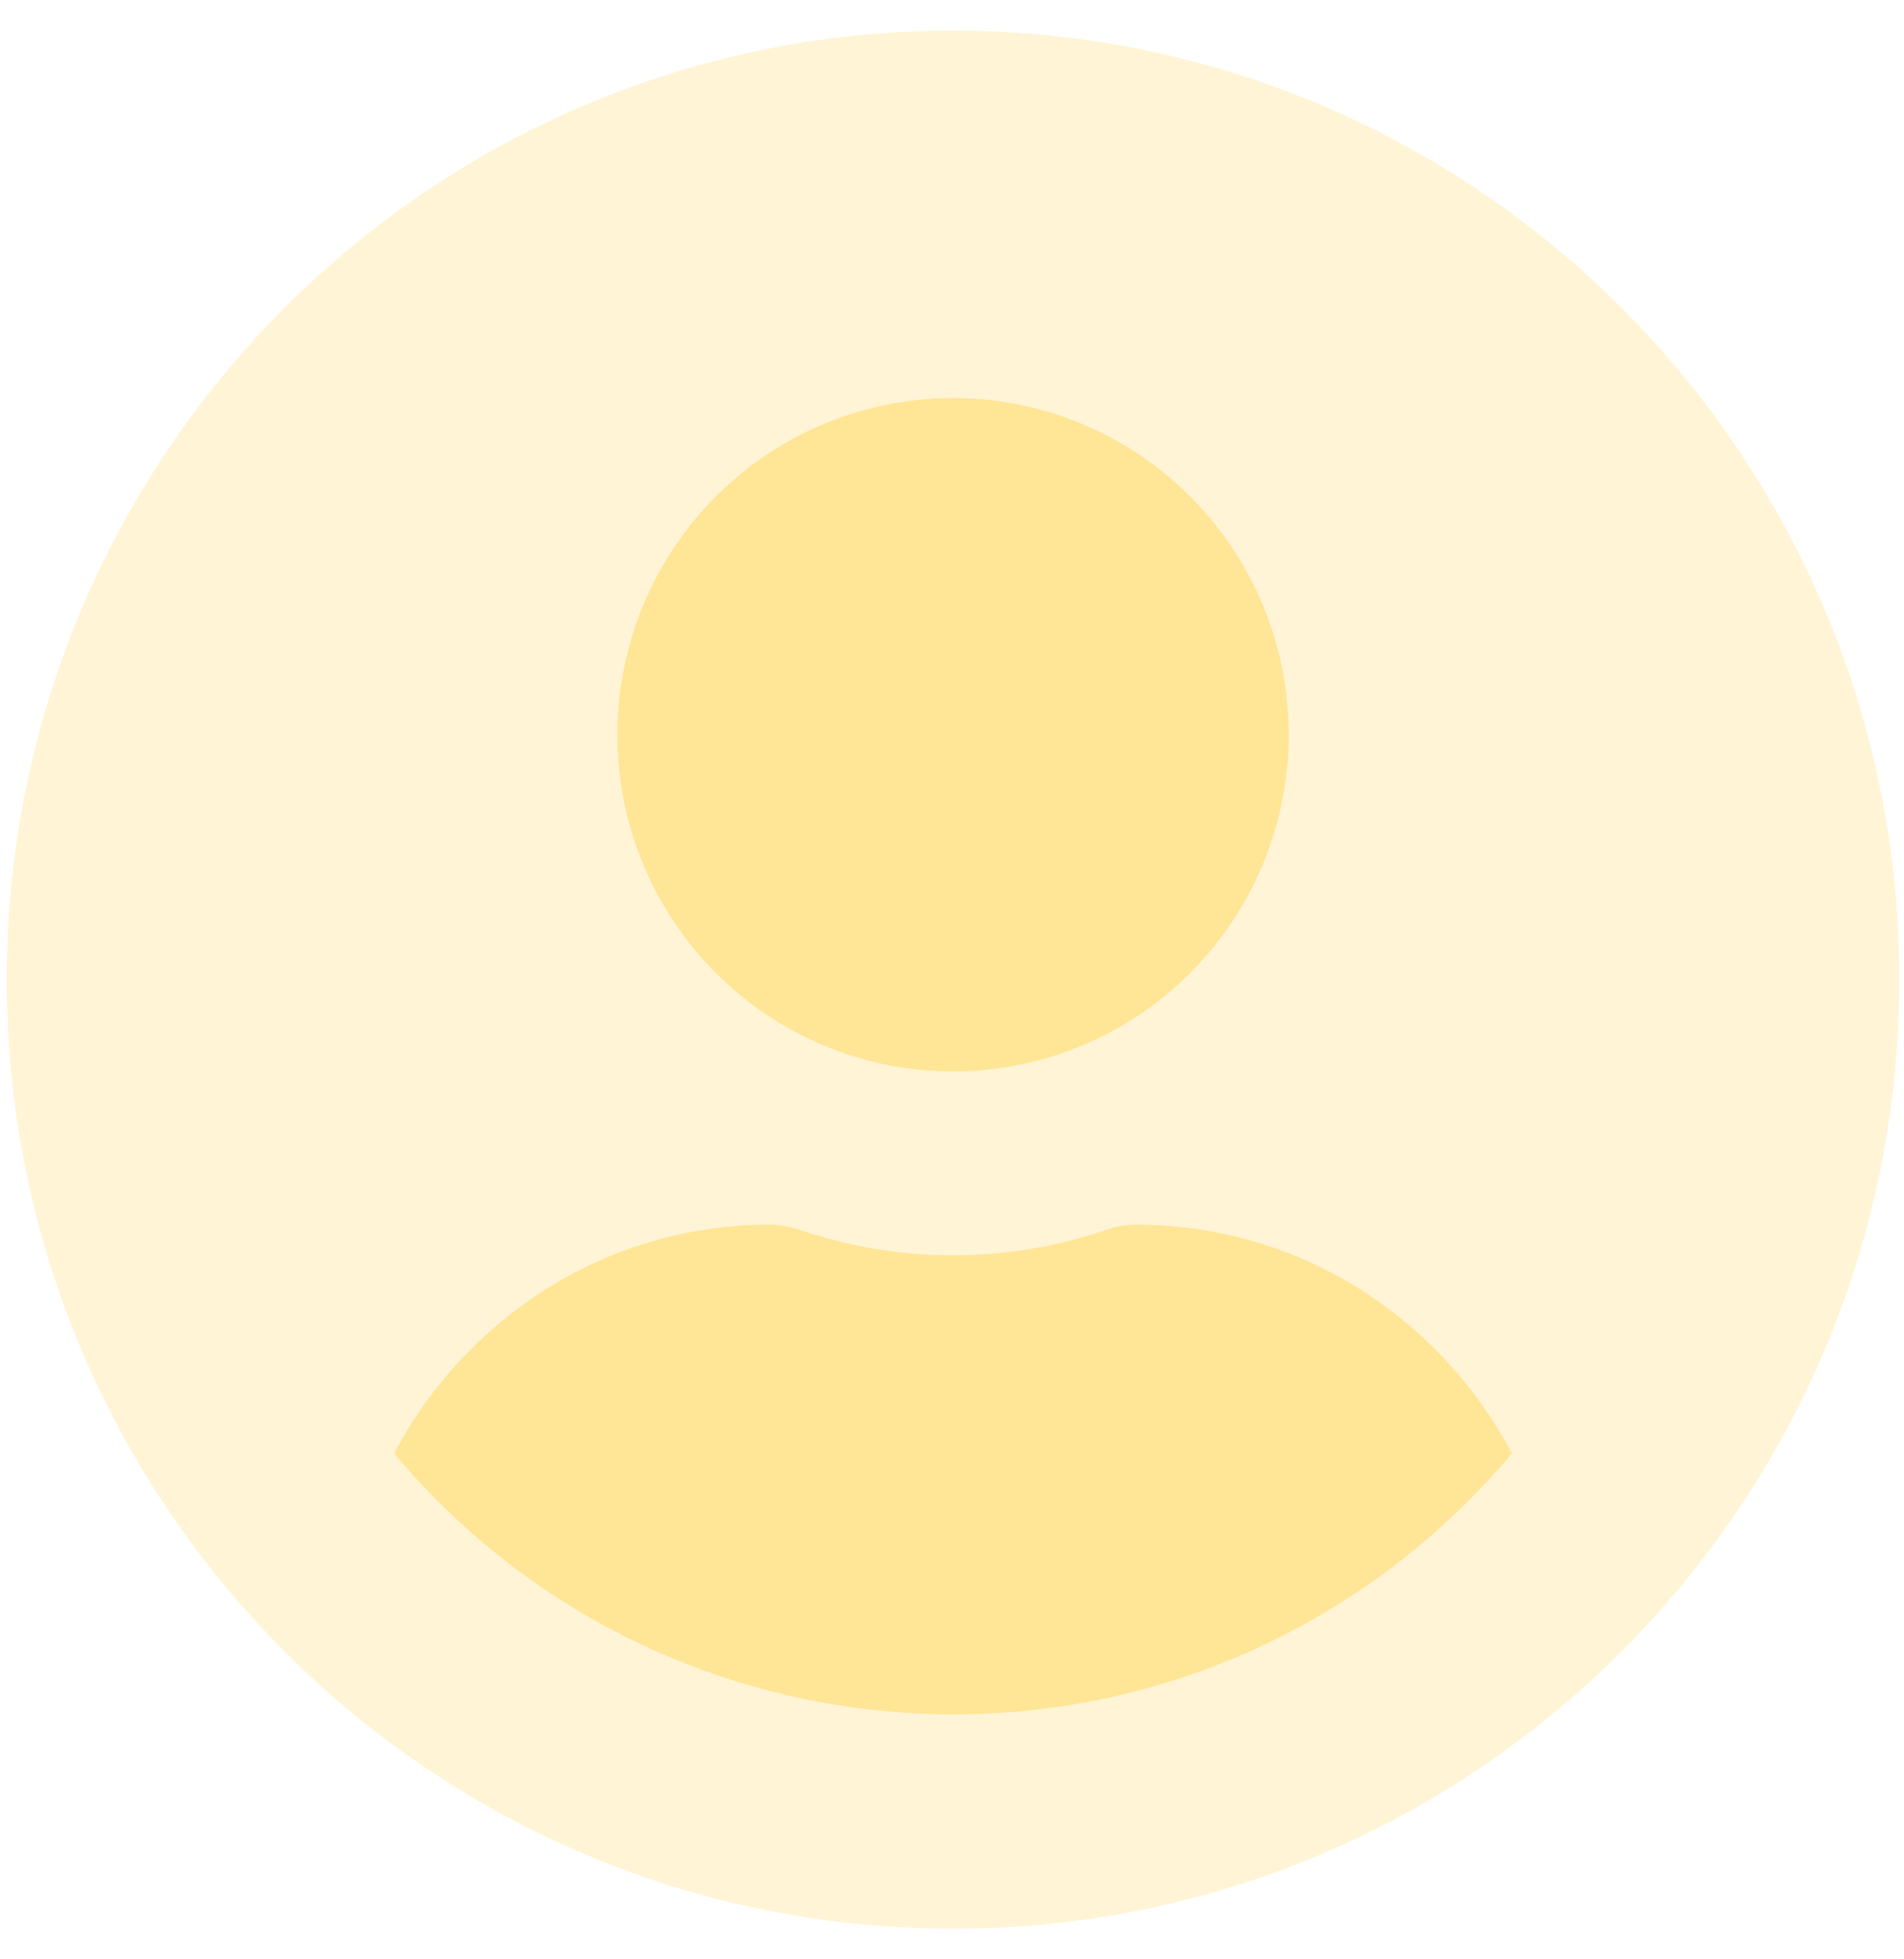 <svg width="175" height="180" viewBox="0 0 175 180" fill="none" xmlns="http://www.w3.org/2000/svg">
<g clip-path="url(#clip0)">
<path opacity="0.4" d="M87.595 2.812C39.548 2.812 0.62 41.836 0.62 90C0.62 138.164 39.548 177.188 87.595 177.188C135.641 177.188 174.569 138.164 174.569 90C174.569 41.836 135.641 2.812 87.595 2.812ZM87.595 36.562C93.699 36.562 99.665 38.377 104.741 41.776C109.816 45.176 113.772 50.008 116.107 55.661C118.443 61.314 119.055 67.534 117.864 73.536C116.673 79.537 113.734 85.049 109.417 89.376C105.101 93.703 99.602 96.649 93.615 97.843C87.629 99.037 81.424 98.424 75.784 96.082C70.145 93.741 65.325 89.776 61.934 84.688C58.543 79.6 56.733 73.619 56.733 67.5C56.733 59.295 59.984 51.426 65.772 45.624C71.56 39.822 79.41 36.562 87.595 36.562ZM87.595 157.5C77.805 157.496 68.135 155.348 59.261 151.207C50.386 147.065 42.521 141.03 36.216 133.523C42.81 121.078 55.716 112.5 70.761 112.5C71.605 112.507 72.444 112.637 73.251 112.887C82.541 116.121 92.648 116.121 101.938 112.887C102.745 112.637 103.584 112.507 104.428 112.5C119.474 112.5 132.38 121.078 138.973 133.523C132.668 141.03 124.803 147.065 115.929 151.207C107.054 155.348 97.384 157.496 87.595 157.5Z" fill="#FFE596"/>
<path d="M87.595 98.438C93.699 98.438 99.665 96.623 104.741 93.224C109.816 89.824 113.772 84.992 116.107 79.339C118.443 73.686 119.055 67.466 117.864 61.464C116.673 55.463 113.734 49.951 109.417 45.624C105.101 41.297 99.602 38.351 93.616 37.157C87.629 35.963 81.424 36.576 75.784 38.917C70.145 41.259 65.325 45.224 61.934 50.312C58.543 55.4 56.733 61.381 56.733 67.5C56.733 75.705 59.984 83.574 65.772 89.376C71.56 95.178 79.41 98.438 87.595 98.438ZM104.429 112.5C103.584 112.507 102.745 112.637 101.939 112.887C92.648 116.121 82.541 116.121 73.251 112.887C72.444 112.637 71.605 112.507 70.761 112.5C55.716 112.5 42.81 121.078 36.216 133.523C60.089 161.968 102.444 165.628 130.819 141.697C133.765 139.211 136.493 136.477 138.973 133.523C132.38 121.078 119.474 112.5 104.429 112.5Z" fill="#FFE596"/>
</g>
<defs>
<clipPath id="clip0">
<rect width="173.95" height="180" fill="white" transform="translate(0.62)"/>
</clipPath>
</defs>
</svg>
